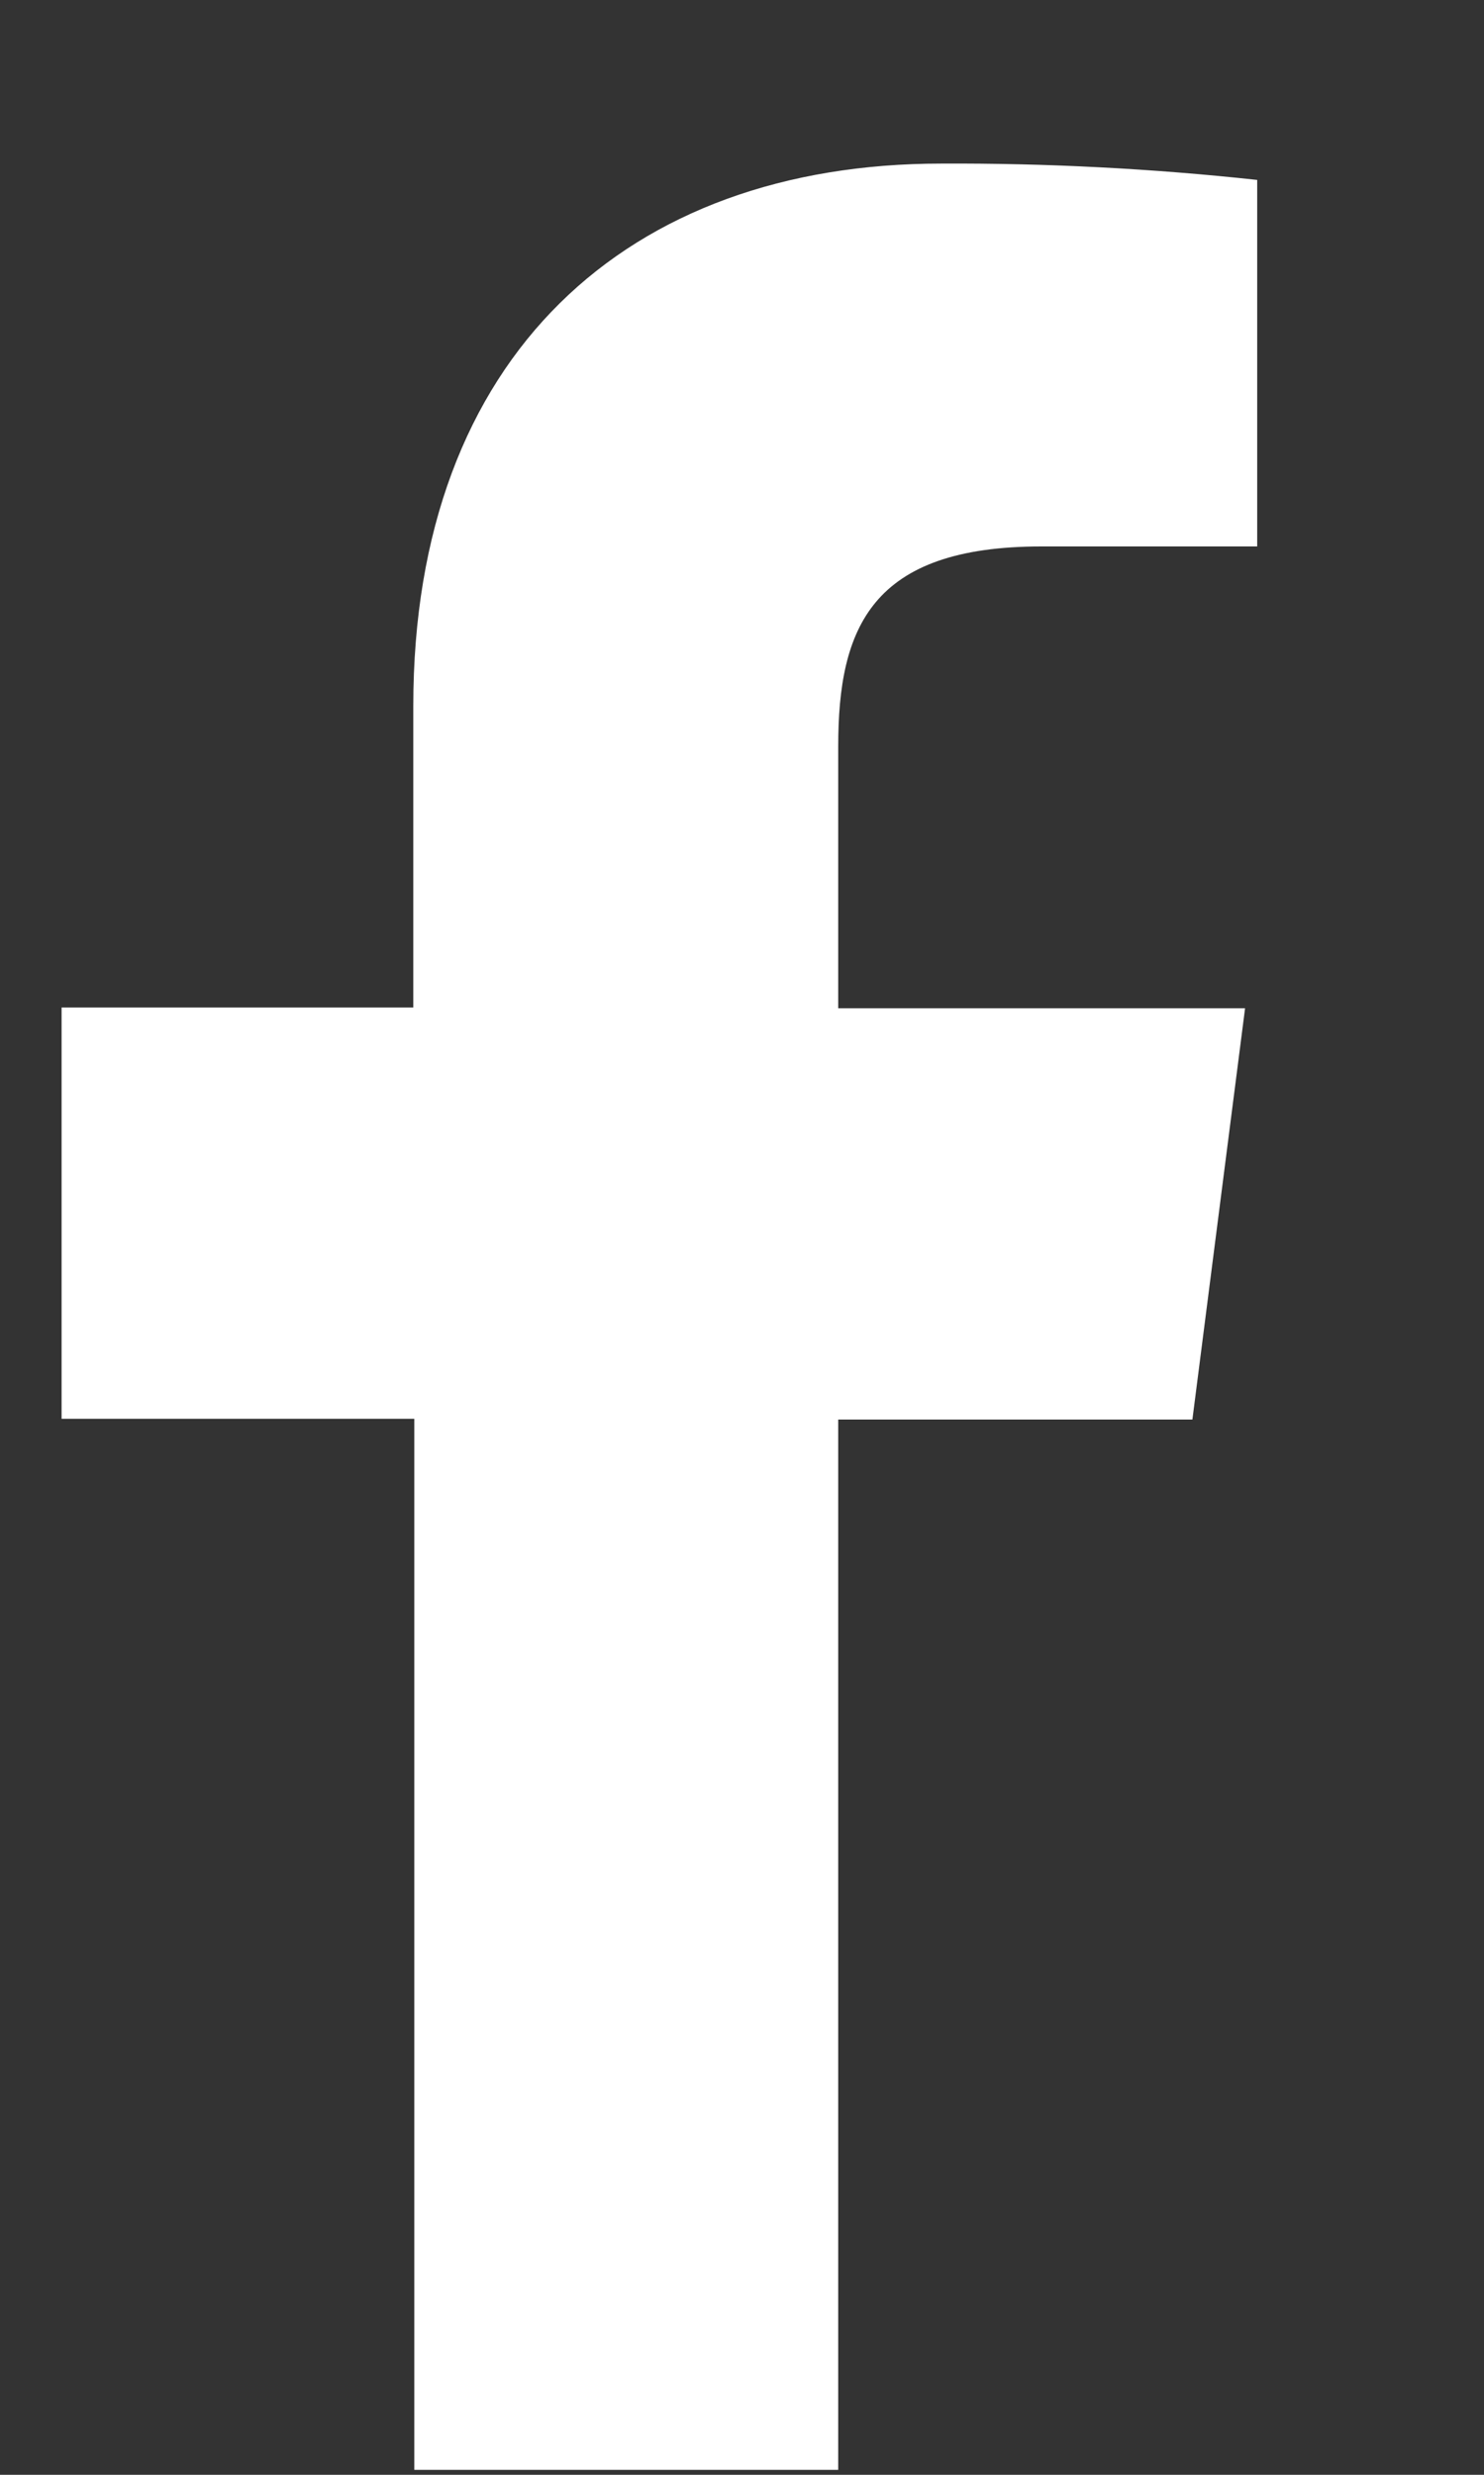 <svg width="6" height="10" viewBox="0 0 6 10" fill="none" xmlns="http://www.w3.org/2000/svg">
<rect x="0" y="0" width="6" height="10" fill="#333333" stroke="none"/>
<path d="M3.389 9.98V5.736H4.821L5.034 4.074H3.389V3.016C3.389 2.536 3.523 2.208 4.211 2.208H5.083V0.727C4.659 0.681 4.232 0.659 3.806 0.661C2.54 0.661 1.671 1.434 1.671 2.852V4.071H0.249V5.733H1.675V9.98H3.389Z" fill="white"/>
</svg>
